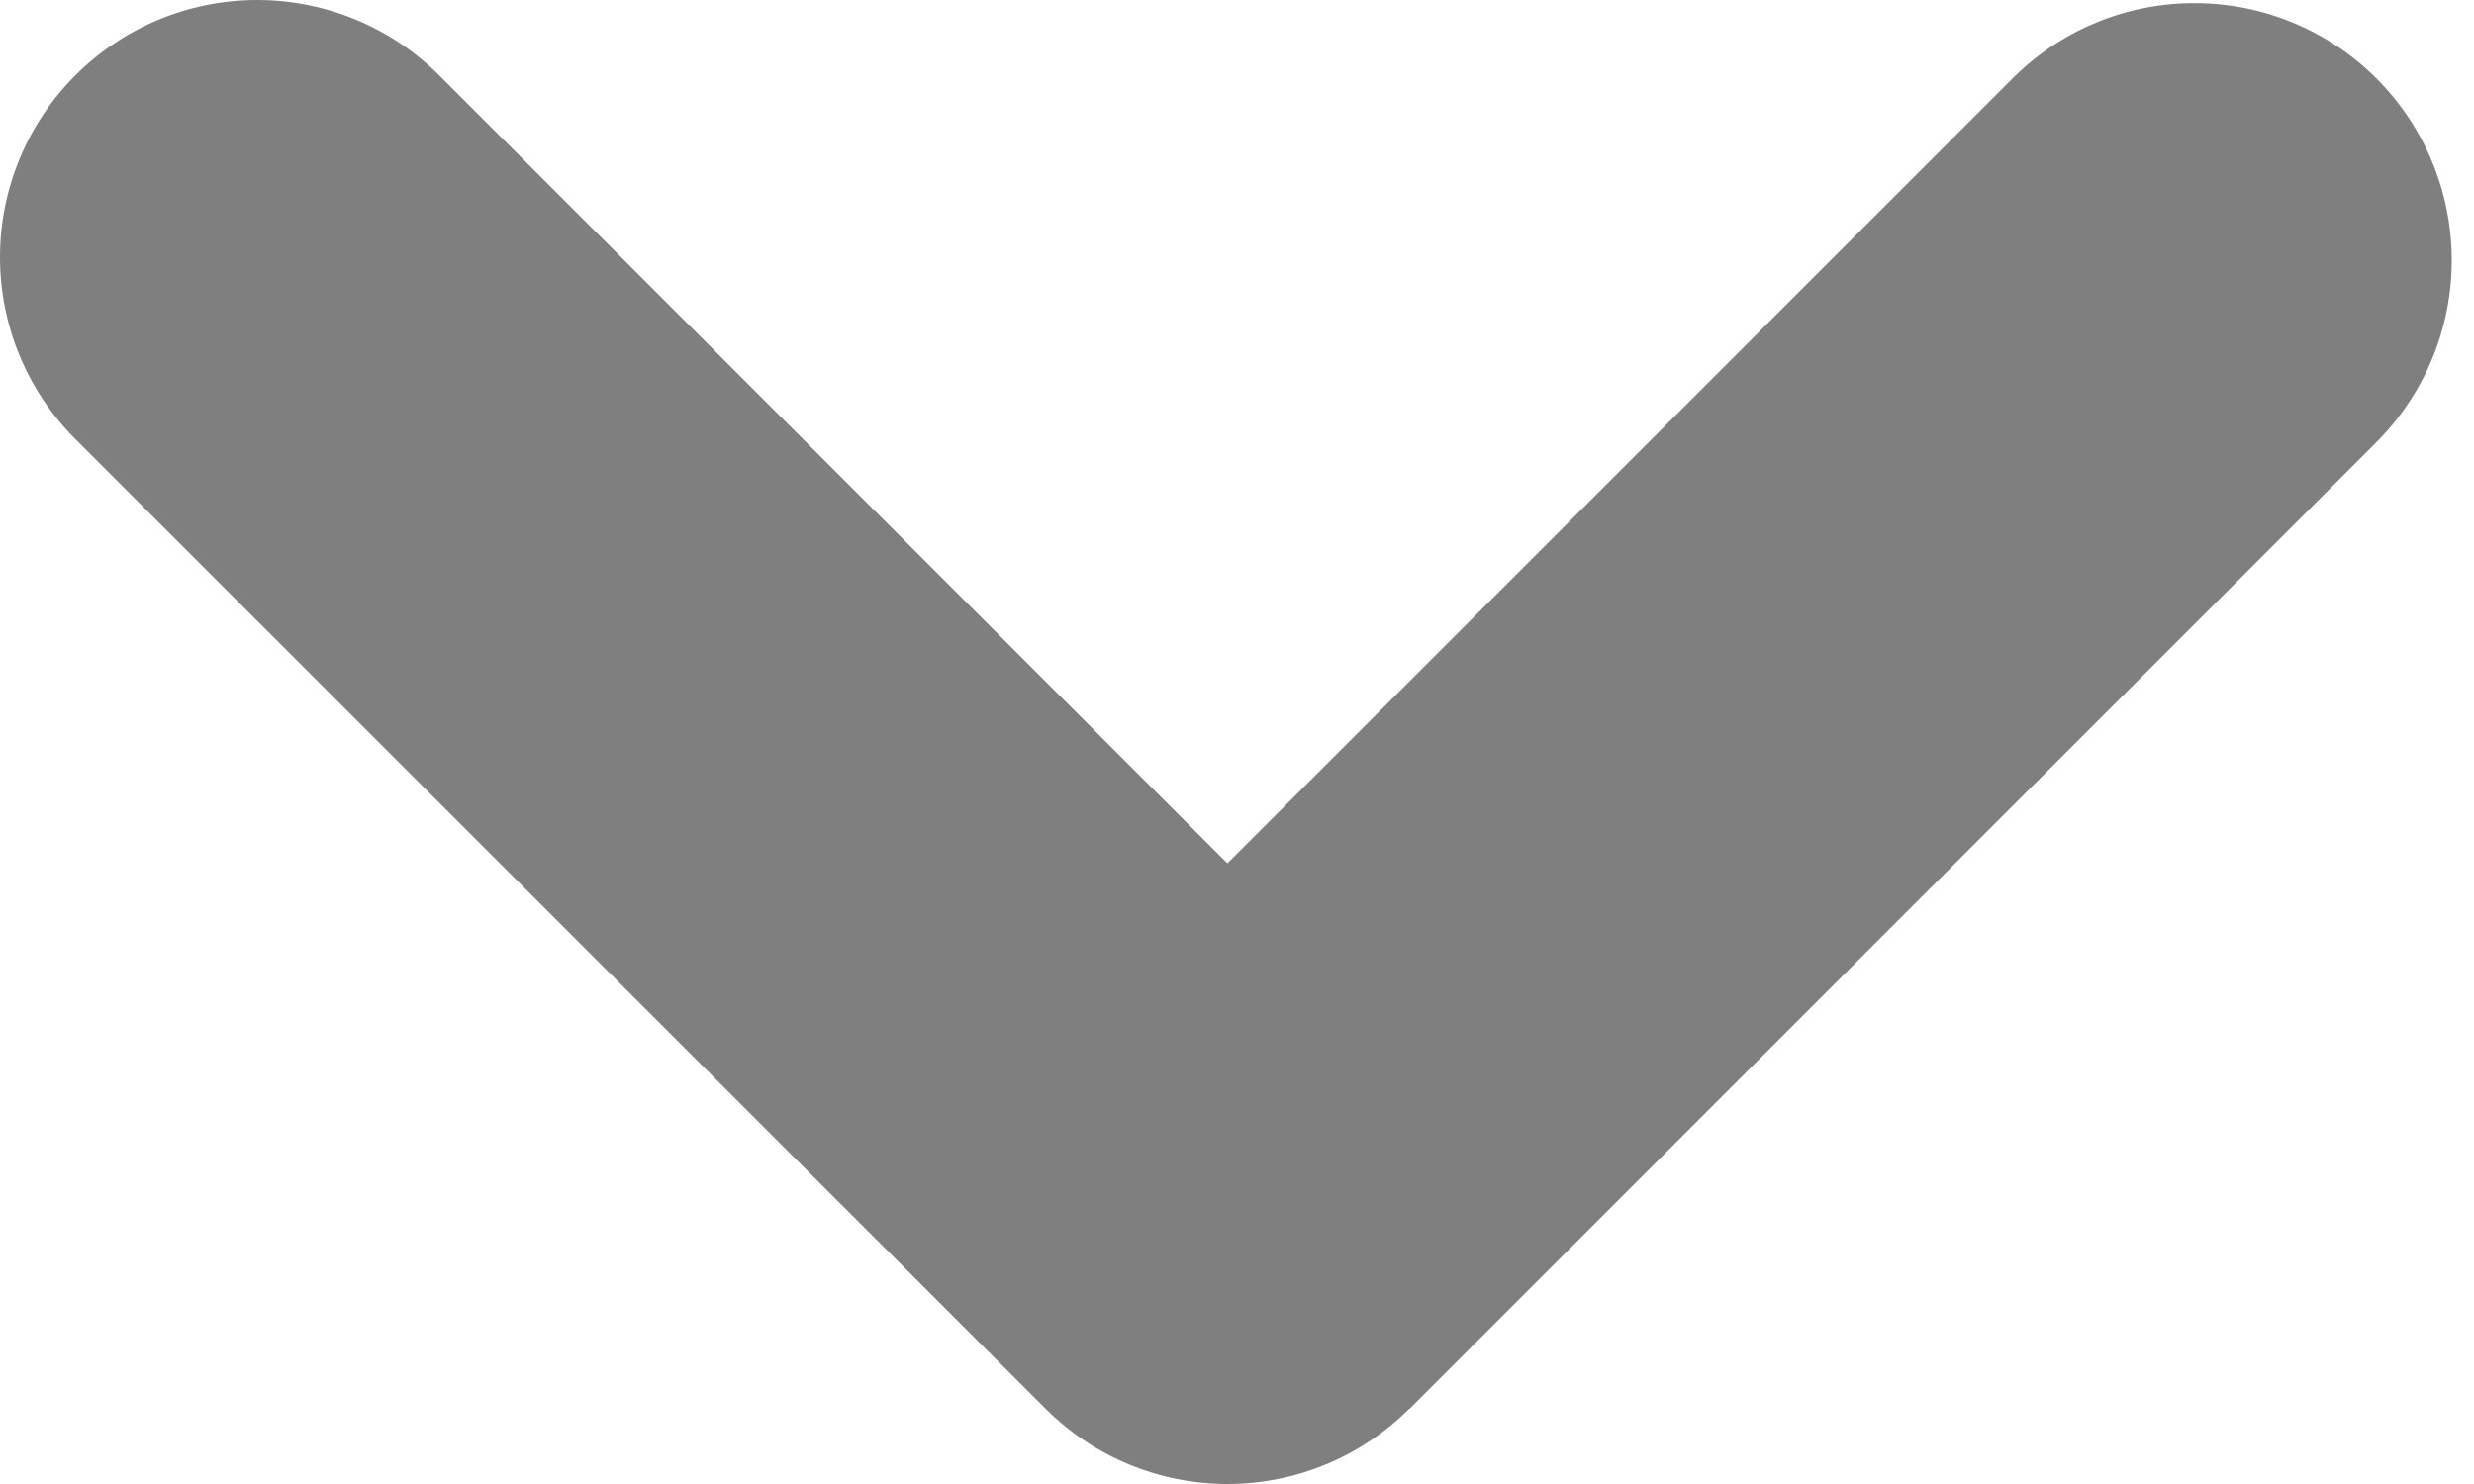 <svg width="15" height="9" viewBox="0 0 15 9" fill="none" xmlns="http://www.w3.org/2000/svg">
<path fill-rule="evenodd" clip-rule="evenodd" d="M8.544 8.544C8.252 8.836 7.855 9 7.442 9C7.029 9 6.632 8.836 6.34 8.544L0.457 2.663C0.164 2.37 -9.74591e-05 1.973 4.33851e-08 1.56C9.75459e-05 1.146 0.165 0.749 0.457 0.457C0.75 0.164 1.147 -9.74591e-05 1.56 4.3385e-08C1.974 9.75459e-05 2.371 0.165 2.663 0.457L7.442 5.236L12.221 0.457C12.515 0.173 12.909 0.015 13.318 0.019C13.727 0.022 14.118 0.186 14.408 0.475C14.697 0.764 14.861 1.155 14.865 1.564C14.869 1.973 14.712 2.367 14.428 2.662L8.545 8.545L8.544 8.544Z" fill="black" fill-opacity="0.5"/>
</svg>
